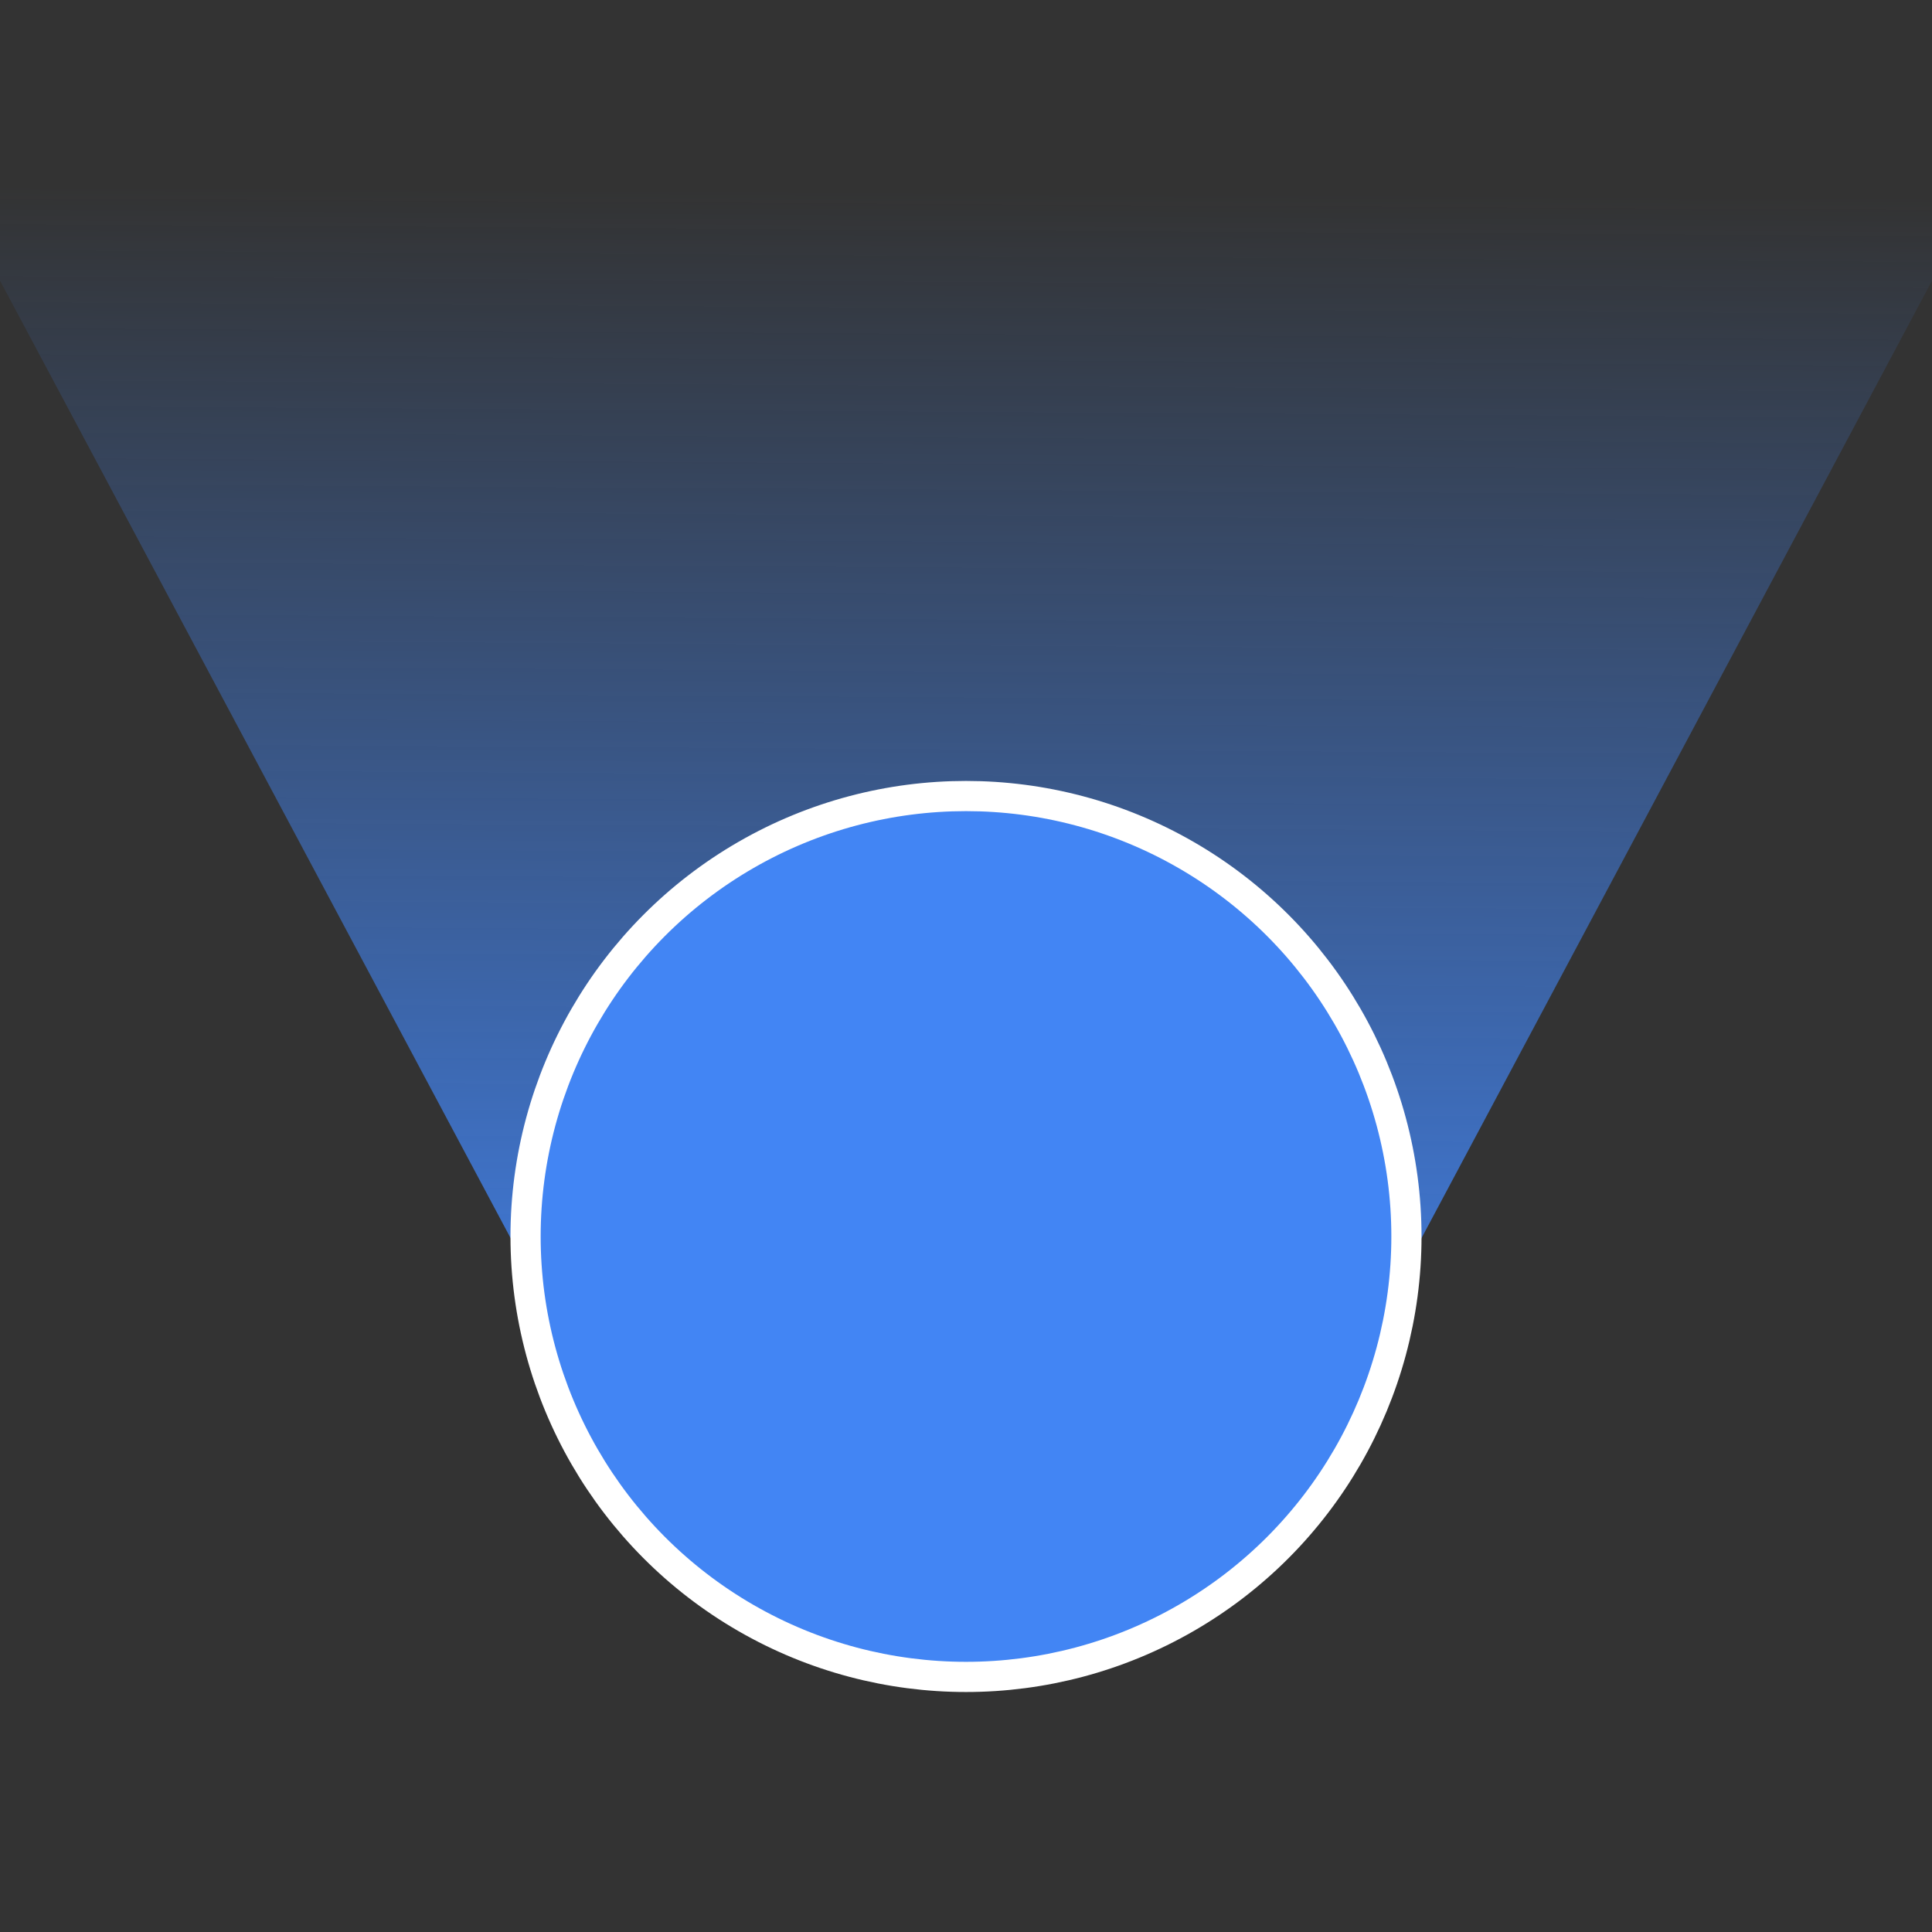 <svg class="navigation-arrow" viewBox="0 0 32 32" xmlns="http://www.w3.org/2000/svg">
  <rect x="0" y="0" width="32" height="32" fill="#333333" stroke="none"/>
  <defs>
    <linearGradient gradientUnits="userSpaceOnUse" x1="16" y1="-0.486" x2="16" y2="25.109" id="gradient-0" gradientTransform="matrix(0.857, 0.005, -0.005, 0.857, 2.4, 3.502)">
      <stop offset="0" style="stop-color: rgb(66, 133, 244); stop-opacity: 0;"></stop>
      <stop offset="1" style="stop-color: rgb(66, 133, 244);"></stop>
    </linearGradient>
  </defs>
  <path d="M 21.137 25.066 L 21.111 25.066 L 21.09 25.109 L 21.069 25.066 L 10.933 25.066 L 10.91 25.107 L 10.889 25.066 L 10.864 25.066 L 10.876 25.043 L -2.738 -0.486 L 24.56 -0.486 L 24.559 -0.485 L 34.738 -0.485 L 21.126 25.043 L 21.137 25.066 Z" style="fill: url(#gradient-0);"></path>
  <circle cx="16" cy="20.48" r="7.295" fill="#4285F4" stroke="white" style="stroke-width: 0.5px;"></circle>
</svg>